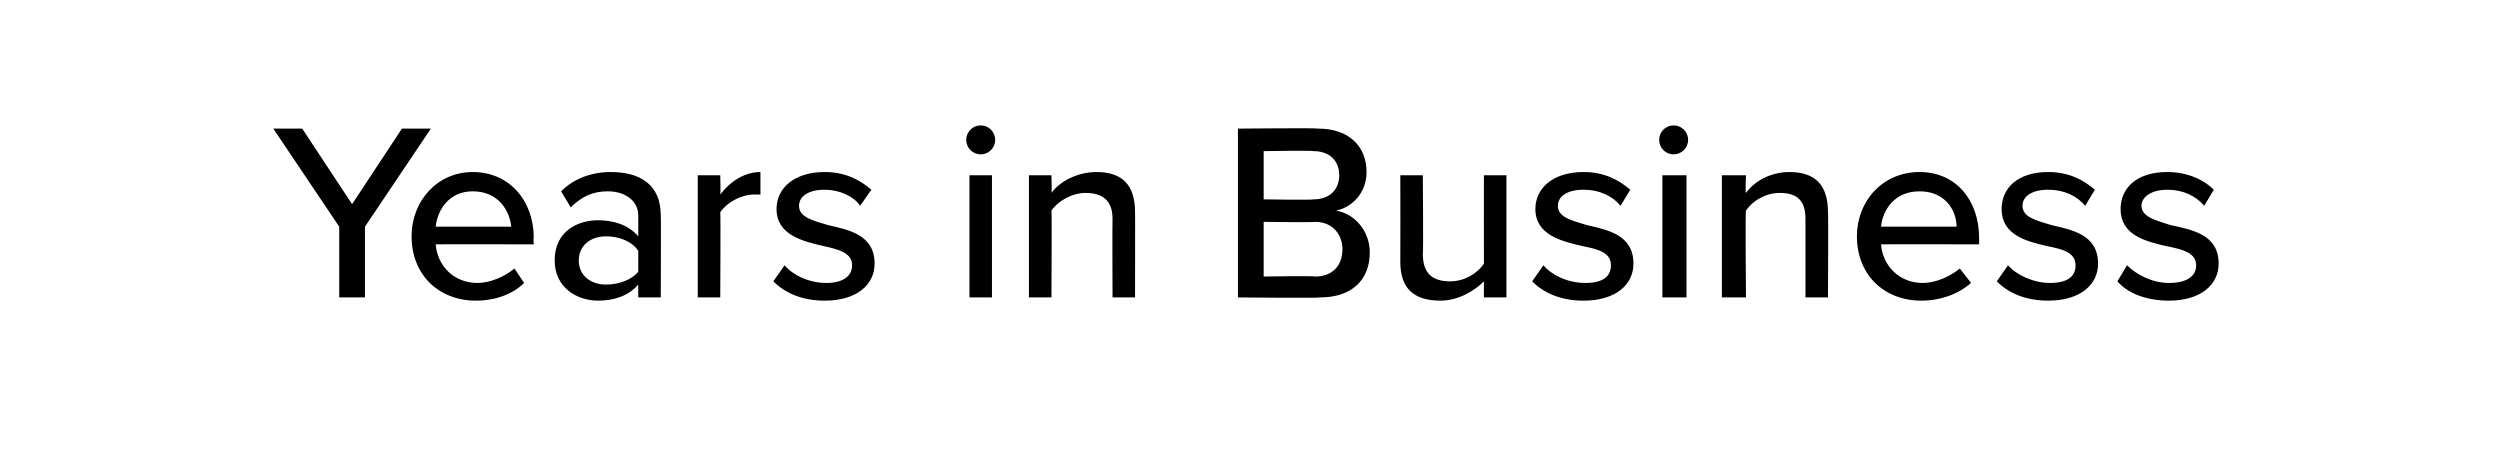 <?xml version="1.0" standalone="no"?>
<!DOCTYPE svg PUBLIC "-//W3C//DTD SVG 1.1//EN" "http://www.w3.org/Graphics/SVG/1.1/DTD/svg11.dtd">
<svg xmlns="http://www.w3.org/2000/svg" version="1.1" width="155.5px" height="27.9px" viewBox="0 -6 155.5 27.9" style="top:-6px">
  <desc>Years in Business</desc>
  <defs/>
  <g id="Polygon273435">
    <path d="M 21.1 8.1 L 17 2 L 18.8 2 L 21.9 6.7 L 25 2 L 26.8 2 L 22.7 8.1 L 22.7 12.5 L 21.1 12.5 L 21.1 8.1 Z M 29.4 4.7 C 31.7 4.7 33.2 6.5 33.2 8.8 C 33.16 8.83 33.2 9.2 33.2 9.2 C 33.2 9.2 27.09 9.18 27.1 9.2 C 27.2 10.5 28.2 11.6 29.7 11.6 C 30.5 11.6 31.4 11.2 32 10.7 C 32 10.7 32.6 11.6 32.6 11.6 C 31.9 12.3 30.8 12.7 29.6 12.7 C 27.3 12.7 25.6 11.1 25.6 8.7 C 25.6 6.5 27.2 4.7 29.4 4.7 Z M 27.1 8.1 C 27.1 8.1 31.8 8.1 31.8 8.1 C 31.7 7.1 31 5.9 29.4 5.9 C 27.9 5.9 27.2 7.1 27.1 8.1 Z M 39.7 11.7 C 39.1 12.4 38.2 12.7 37.2 12.7 C 35.9 12.7 34.5 11.9 34.5 10.2 C 34.5 8.4 35.9 7.7 37.2 7.7 C 38.2 7.7 39.1 8 39.7 8.7 C 39.7 8.7 39.7 7.4 39.7 7.4 C 39.7 6.5 38.9 5.9 37.8 5.9 C 36.9 5.9 36.2 6.2 35.5 6.9 C 35.5 6.9 34.9 5.9 34.9 5.9 C 35.7 5.1 36.8 4.7 38 4.7 C 39.7 4.7 41.1 5.4 41.1 7.4 C 41.12 7.37 41.1 12.5 41.1 12.5 L 39.7 12.5 C 39.7 12.5 39.69 11.71 39.7 11.7 Z M 39.7 9.6 C 39.3 9 38.5 8.7 37.7 8.7 C 36.7 8.7 36 9.3 36 10.2 C 36 11.1 36.7 11.7 37.7 11.7 C 38.5 11.7 39.3 11.4 39.7 10.9 C 39.7 10.9 39.7 9.6 39.7 9.6 Z M 43.4 4.9 L 44.8 4.9 C 44.8 4.9 44.83 6.05 44.8 6.1 C 45.4 5.3 46.3 4.7 47.3 4.7 C 47.3 4.7 47.3 6.1 47.3 6.1 C 47.2 6.1 47 6.1 46.9 6.1 C 46.1 6.1 45.2 6.6 44.8 7.2 C 44.83 7.21 44.8 12.5 44.8 12.5 L 43.4 12.5 L 43.4 4.9 Z M 48.8 10.5 C 49.3 11.1 50.3 11.6 51.4 11.6 C 52.4 11.6 53 11.2 53 10.5 C 53 9.7 52.1 9.5 51.2 9.3 C 49.9 9 48.3 8.6 48.3 7 C 48.3 5.7 49.4 4.7 51.3 4.7 C 52.6 4.7 53.5 5.2 54.2 5.8 C 54.2 5.8 53.5 6.8 53.5 6.8 C 53.1 6.2 52.2 5.8 51.3 5.8 C 50.3 5.8 49.7 6.2 49.7 6.8 C 49.7 7.5 50.5 7.7 51.5 8 C 52.8 8.3 54.4 8.6 54.4 10.4 C 54.4 11.7 53.3 12.7 51.3 12.7 C 50 12.7 48.9 12.3 48.1 11.5 C 48.1 11.5 48.8 10.5 48.8 10.5 Z M 60.1 2.7 C 60.1 2.2 60.5 1.8 61 1.8 C 61.5 1.8 61.9 2.2 61.9 2.7 C 61.9 3.2 61.5 3.6 61 3.6 C 60.5 3.6 60.1 3.2 60.1 2.7 Z M 60.3 4.9 L 61.7 4.9 L 61.7 12.5 L 60.3 12.5 L 60.3 4.9 Z M 69.2 7.6 C 69.2 6.4 68.5 6 67.5 6 C 66.7 6 65.8 6.5 65.4 7.1 C 65.43 7.07 65.4 12.5 65.4 12.5 L 64 12.5 L 64 4.9 L 65.4 4.9 C 65.4 4.9 65.43 5.95 65.4 6 C 65.9 5.3 67 4.7 68.2 4.7 C 69.8 4.7 70.6 5.5 70.6 7.2 C 70.61 7.16 70.6 12.5 70.6 12.5 L 69.2 12.5 C 69.2 12.5 69.18 7.64 69.2 7.6 Z M 77 2 C 77 2 81.98 1.95 82 2 C 83.9 2 85 3.1 85 4.7 C 85 6 84.1 6.9 83.1 7.1 C 84.3 7.3 85.2 8.4 85.2 9.7 C 85.2 11.4 84.1 12.5 82.1 12.5 C 82.11 12.55 77 12.5 77 12.5 L 77 2 Z M 81.7 6.4 C 82.7 6.4 83.3 5.8 83.3 4.9 C 83.3 4 82.7 3.4 81.7 3.4 C 81.68 3.35 78.6 3.4 78.6 3.4 L 78.6 6.4 C 78.6 6.4 81.68 6.45 81.7 6.4 Z M 81.8 11.2 C 82.9 11.2 83.5 10.5 83.5 9.5 C 83.5 8.6 82.9 7.8 81.8 7.8 C 81.76 7.84 78.6 7.8 78.6 7.8 L 78.6 11.2 C 78.6 11.2 81.76 11.15 81.8 11.2 Z M 92.3 11.5 C 91.7 12.1 90.7 12.7 89.6 12.7 C 87.9 12.7 87.1 11.9 87.1 10.3 C 87.11 10.29 87.1 4.9 87.1 4.9 L 88.5 4.9 C 88.5 4.9 88.54 9.82 88.5 9.8 C 88.5 11.1 89.2 11.5 90.2 11.5 C 91.1 11.5 91.9 11 92.3 10.4 C 92.29 10.39 92.3 4.9 92.3 4.9 L 93.7 4.9 L 93.7 12.5 L 92.3 12.5 C 92.3 12.5 92.29 11.5 92.3 11.5 Z M 96 10.5 C 96.5 11.1 97.5 11.6 98.6 11.6 C 99.7 11.6 100.2 11.2 100.2 10.5 C 100.2 9.7 99.4 9.5 98.4 9.3 C 97.1 9 95.5 8.6 95.5 7 C 95.5 5.7 96.6 4.7 98.5 4.7 C 99.8 4.7 100.7 5.2 101.4 5.8 C 101.4 5.8 100.8 6.8 100.8 6.8 C 100.3 6.2 99.5 5.8 98.5 5.8 C 97.5 5.8 96.9 6.2 96.9 6.8 C 96.9 7.5 97.7 7.7 98.7 8 C 100 8.3 101.6 8.6 101.6 10.4 C 101.6 11.7 100.5 12.7 98.5 12.7 C 97.2 12.7 96.1 12.3 95.3 11.5 C 95.3 11.5 96 10.5 96 10.5 Z M 103.2 2.7 C 103.2 2.2 103.6 1.8 104.1 1.8 C 104.6 1.8 105 2.2 105 2.7 C 105 3.2 104.6 3.6 104.1 3.6 C 103.6 3.6 103.2 3.2 103.2 2.7 Z M 103.4 4.9 L 104.9 4.9 L 104.9 12.5 L 103.4 12.5 L 103.4 4.9 Z M 112.3 7.6 C 112.3 6.4 111.7 6 110.7 6 C 109.8 6 109 6.5 108.6 7.1 C 108.55 7.07 108.6 12.5 108.6 12.5 L 107.1 12.5 L 107.1 4.9 L 108.6 4.9 C 108.6 4.9 108.55 5.95 108.6 6 C 109.1 5.3 110.1 4.7 111.3 4.7 C 112.9 4.7 113.7 5.5 113.7 7.2 C 113.73 7.16 113.7 12.5 113.7 12.5 L 112.3 12.5 C 112.3 12.5 112.3 7.64 112.3 7.6 Z M 119.4 4.7 C 121.7 4.7 123.1 6.5 123.1 8.8 C 123.1 8.83 123.1 9.2 123.1 9.2 C 123.1 9.2 117.03 9.18 117 9.2 C 117.1 10.5 118.1 11.6 119.6 11.6 C 120.4 11.6 121.3 11.2 121.9 10.7 C 121.9 10.7 122.6 11.6 122.6 11.6 C 121.8 12.3 120.7 12.7 119.5 12.7 C 117.2 12.7 115.5 11.1 115.5 8.7 C 115.5 6.5 117.1 4.7 119.4 4.7 Z M 117 8.1 C 117 8.1 121.7 8.1 121.7 8.1 C 121.7 7.1 121 5.9 119.4 5.9 C 117.8 5.9 117.1 7.1 117 8.1 Z M 124.9 10.5 C 125.4 11.1 126.5 11.6 127.5 11.6 C 128.6 11.6 129.1 11.2 129.1 10.5 C 129.1 9.7 128.3 9.5 127.3 9.3 C 126 9 124.5 8.6 124.5 7 C 124.5 5.7 125.5 4.7 127.4 4.7 C 128.7 4.7 129.6 5.2 130.3 5.8 C 130.3 5.8 129.7 6.8 129.7 6.8 C 129.2 6.2 128.4 5.8 127.4 5.8 C 126.4 5.8 125.8 6.2 125.8 6.8 C 125.8 7.5 126.6 7.7 127.6 8 C 128.9 8.3 130.5 8.6 130.5 10.4 C 130.5 11.7 129.4 12.7 127.4 12.7 C 126.1 12.7 125 12.3 124.2 11.5 C 124.2 11.5 124.9 10.5 124.9 10.5 Z M 132.3 10.5 C 132.9 11.1 133.9 11.6 134.9 11.6 C 136 11.6 136.6 11.2 136.6 10.5 C 136.6 9.7 135.7 9.5 134.7 9.3 C 133.4 9 131.9 8.6 131.9 7 C 131.9 5.7 132.9 4.7 134.8 4.7 C 136.1 4.7 137.1 5.2 137.7 5.8 C 137.7 5.8 137.1 6.8 137.1 6.8 C 136.6 6.2 135.8 5.8 134.8 5.8 C 133.9 5.8 133.2 6.2 133.2 6.8 C 133.2 7.5 134.1 7.7 135 8 C 136.4 8.3 138 8.6 138 10.4 C 138 11.7 136.9 12.7 134.9 12.7 C 133.6 12.7 132.4 12.3 131.7 11.5 C 131.7 11.5 132.3 10.5 132.3 10.5 Z " stroke="none" fill="#000"/>
  </g>
</svg>